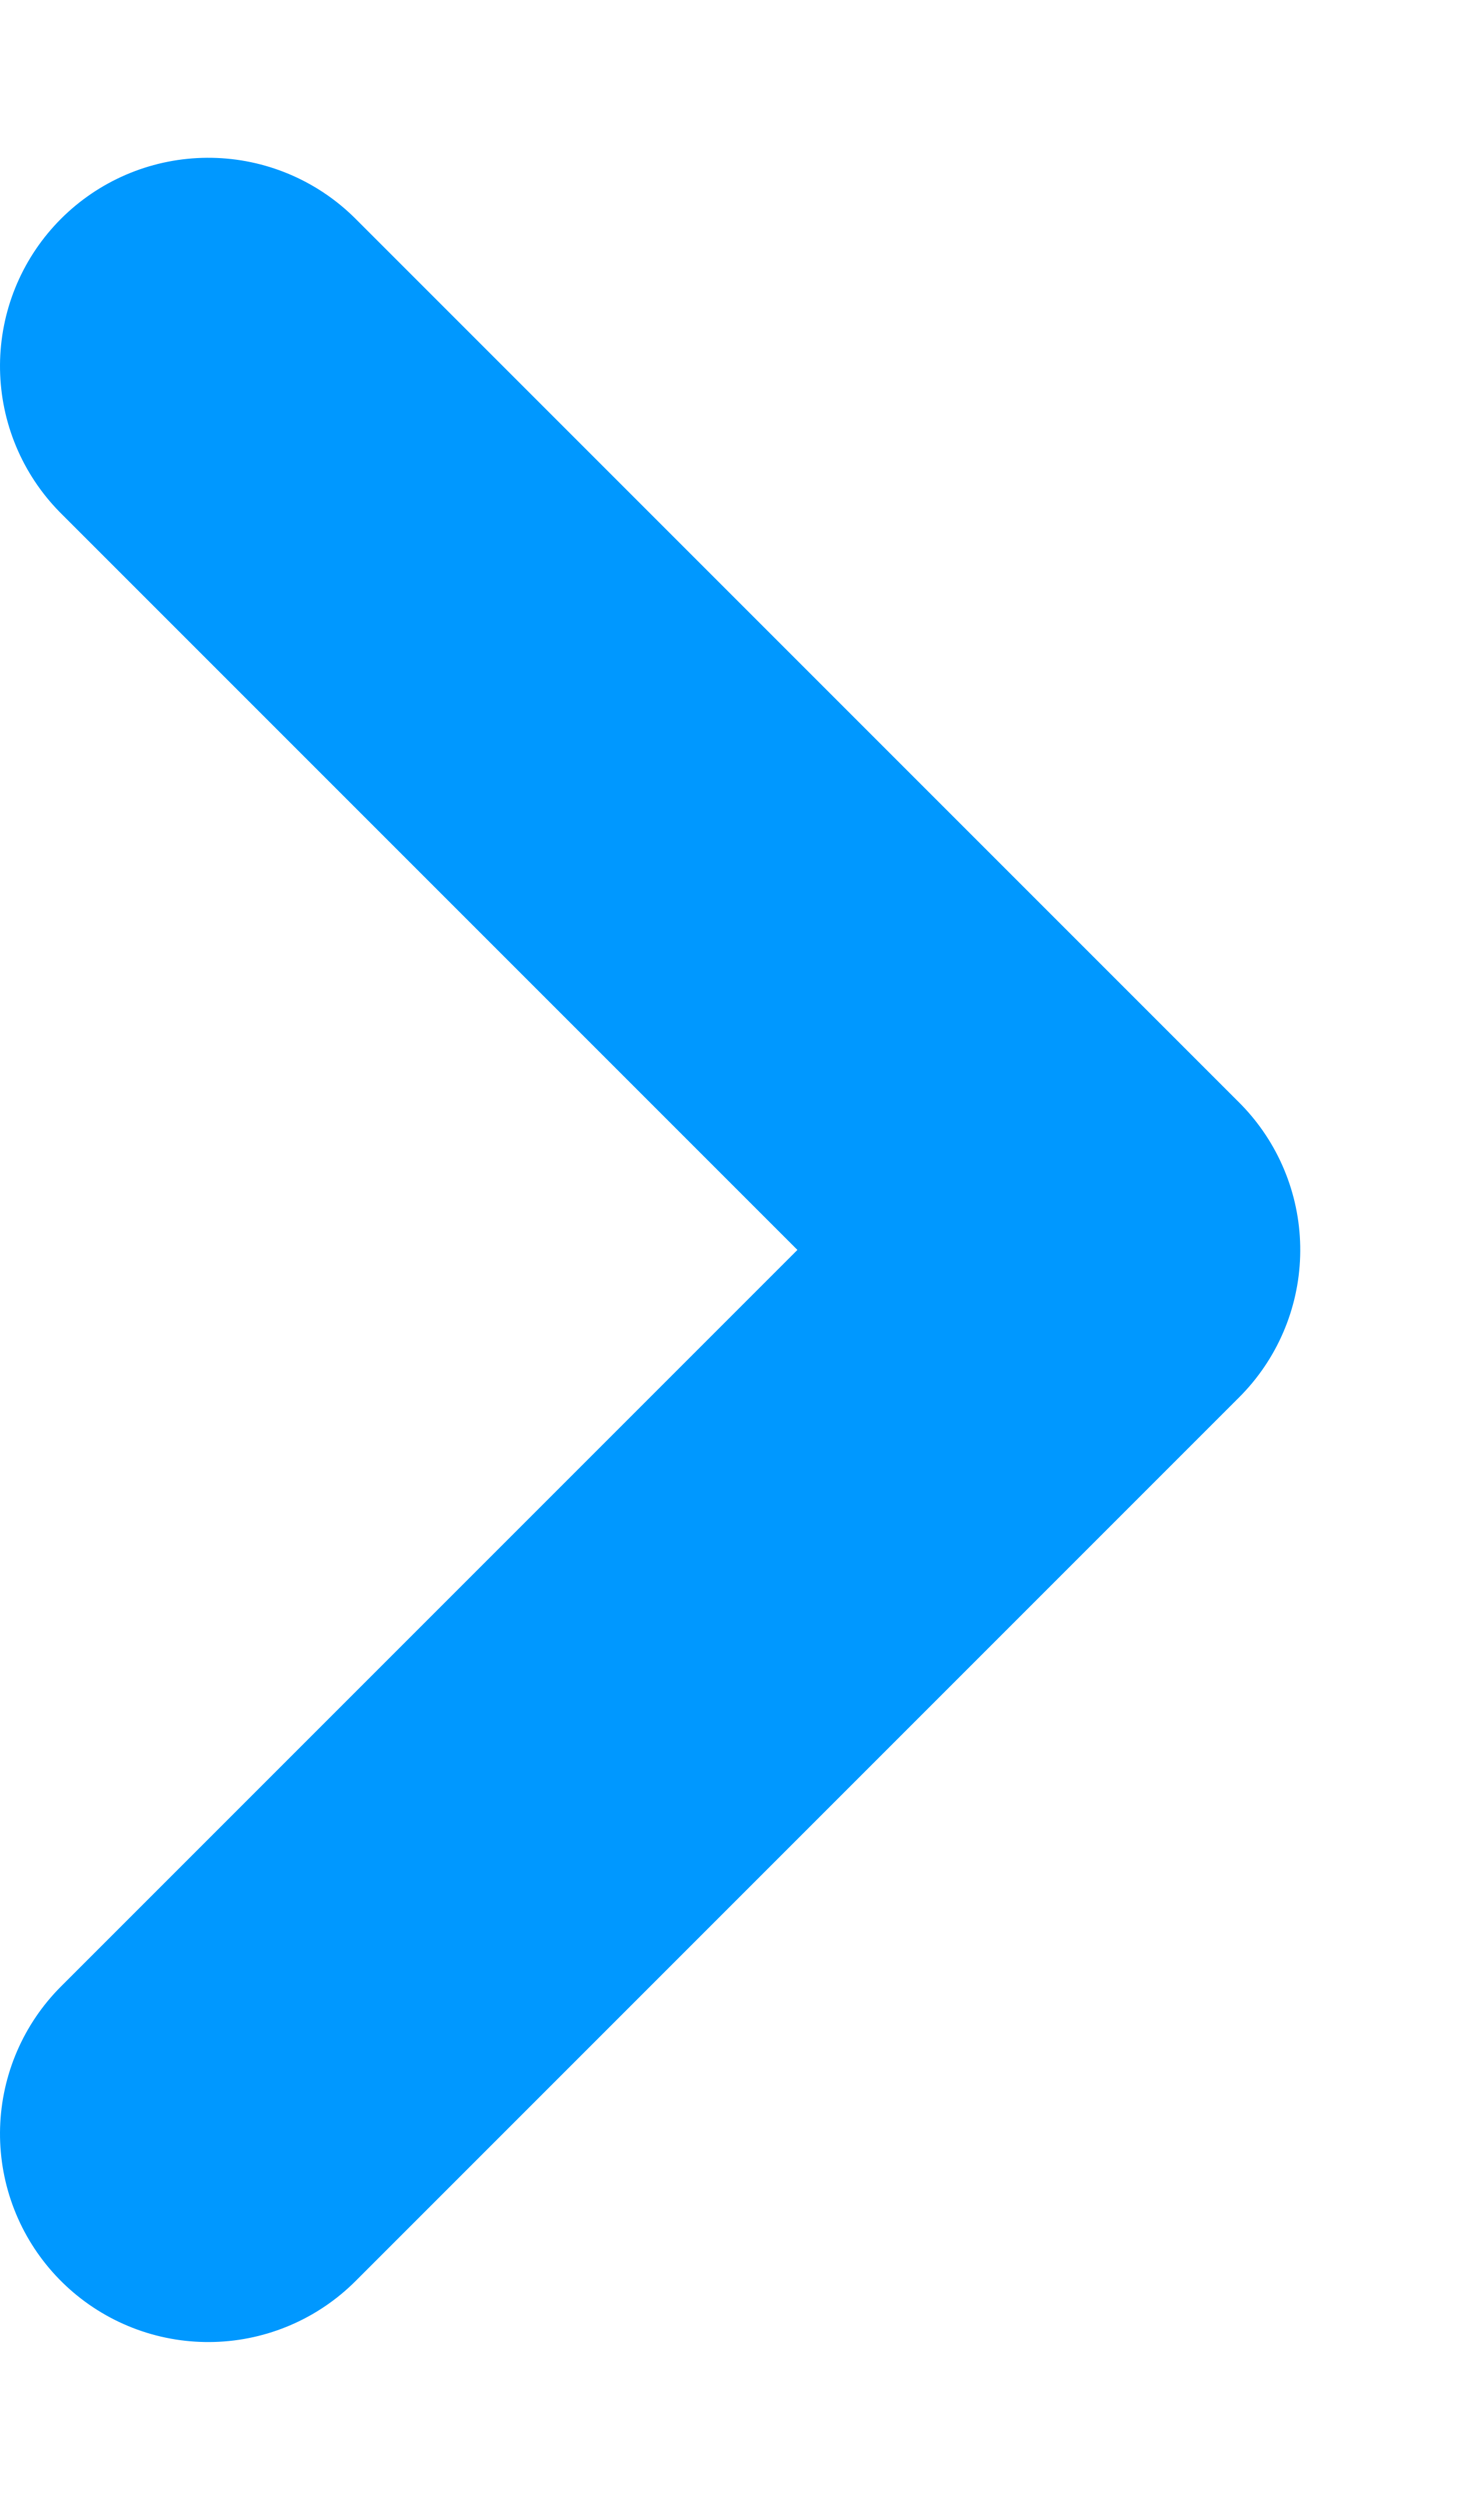 <?xml version="1.0" encoding="UTF-8"?>
<svg width="7px" height="12px" viewBox="0 0 7 12" version="1.1" xmlns="http://www.w3.org/2000/svg" xmlns:xlink="http://www.w3.org/1999/xlink">
    <!-- Generator: sketchtool 55.2 (78181) - https://sketchapp.com -->
    <title>38B76807-BF02-4B03-B271-4AA9CB1091D6mdpi/</title>
    <desc>Created with sketchtool.</desc>
    <g id="Final-Short" stroke="none" stroke-width="1" fill="none" fill-rule="evenodd" stroke-linecap="round" stroke-linejoin="round">
        <g id="Home-V8.0--S--Dark---2-Liner" transform="translate(-1301, -1302)" stroke="#0098ff" stroke-width="2">
            <g id="Featured-Events" transform="translate(0, 1255)">
                <g id="Show-More-slide-icon" transform="translate(1220, 43)">
                    <polyline id="See-all-arrow" transform="translate(82, 10) rotate(-315) translate(-82, -10) " points="79 7 85 7 85 13"></polyline>
                </g>
            </g>
        </g>
    </g>
</svg>
